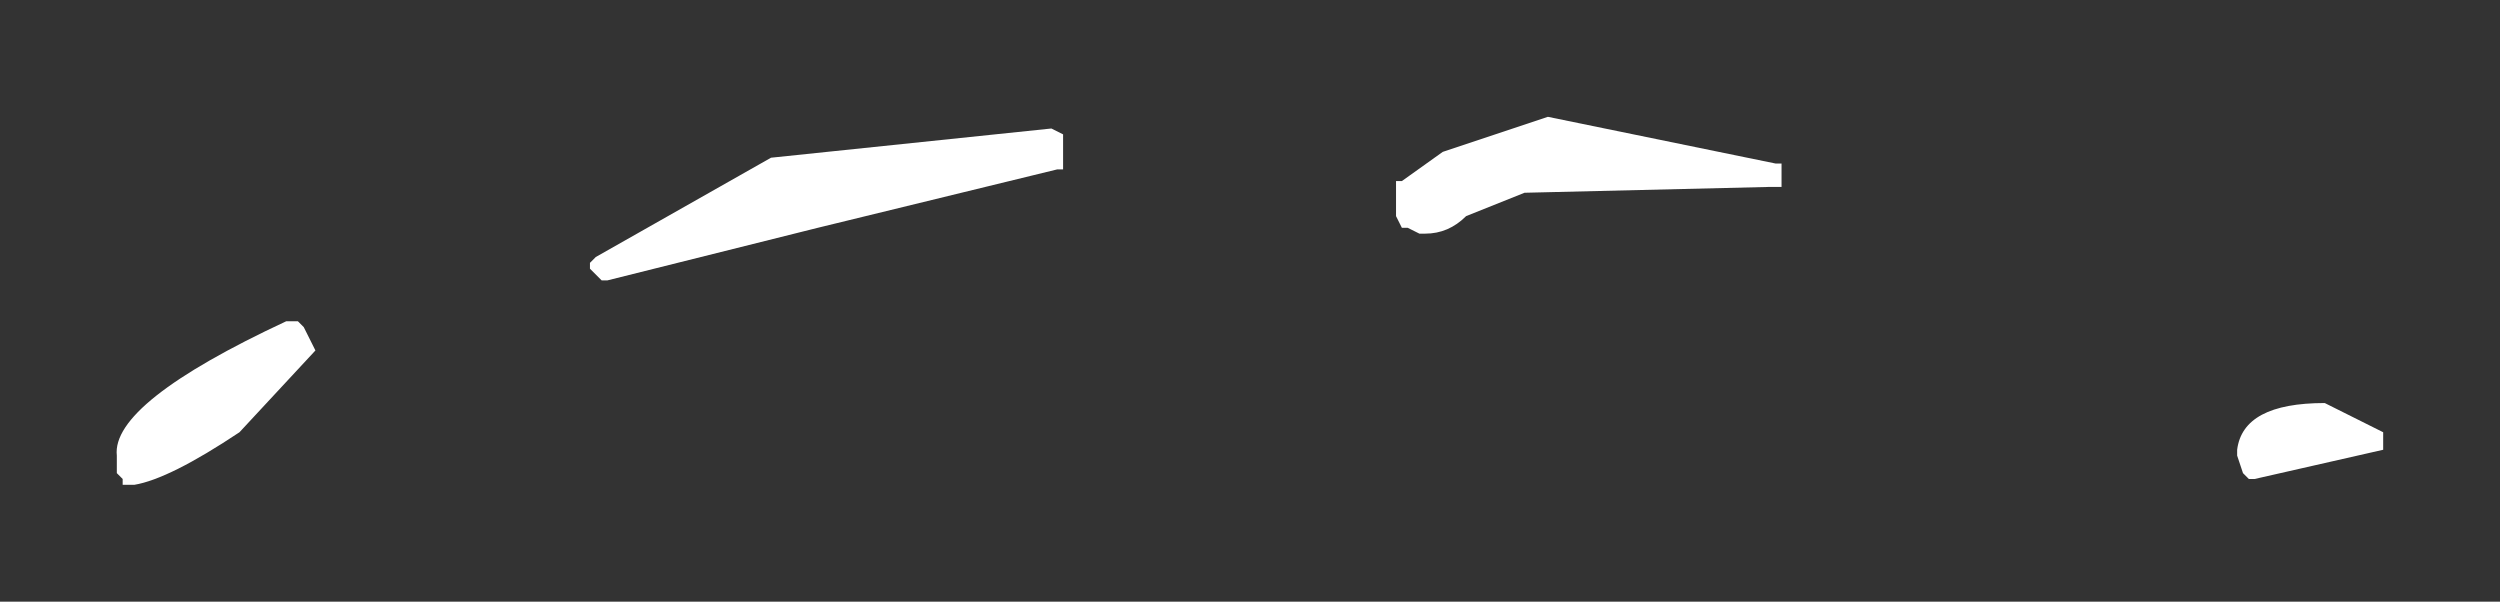 <?xml version="1.0" encoding="UTF-8" standalone="no"?>
<svg xmlns:xlink="http://www.w3.org/1999/xlink" height="5.15px" width="21.4px" xmlns="http://www.w3.org/2000/svg">
  <rect width="100%" height="100%" fill="#333333" stroke="none"/>
  <g transform="matrix(1.0, 0.0, 0.0, 1.0, 7.25, 13.45)">
    <path d="M8.0 -11.95 L8.0 -11.85 7.9 -11.85 5.8 -11.8 5.3 -11.6 Q5.15 -11.45 4.95 -11.45 L4.9 -11.45 4.8 -11.5 4.75 -11.5 4.7 -11.6 4.7 -11.9 4.75 -11.9 5.1 -12.15 6.0 -12.45 7.95 -12.05 8.0 -12.05 8.0 -11.95 M1.85 -12.0 L1.8 -12.0 -0.25 -11.5 -2.05 -11.05 -2.1 -11.05 -2.2 -11.15 -2.2 -11.2 -2.15 -11.25 -0.65 -12.1 1.75 -12.35 1.85 -12.3 1.85 -12.1 1.85 -12.0 M13.15 -9.7 L13.15 -9.6 12.05 -9.35 12.0 -9.35 11.95 -9.4 11.9 -9.55 11.9 -9.6 Q11.95 -10.0 12.65 -10.0 L13.15 -9.75 13.15 -9.7 M-4.55 -10.45 L-5.2 -9.75 Q-5.8 -9.35 -6.1 -9.3 L-6.2 -9.3 -6.2 -9.35 -6.25 -9.4 -6.25 -9.55 Q-6.3 -10.0 -4.8 -10.7 L-4.7 -10.7 -4.65 -10.65 -4.55 -10.45" fill="#ffffff" fill-rule="evenodd" stroke="none"/>
  </g>
</svg>